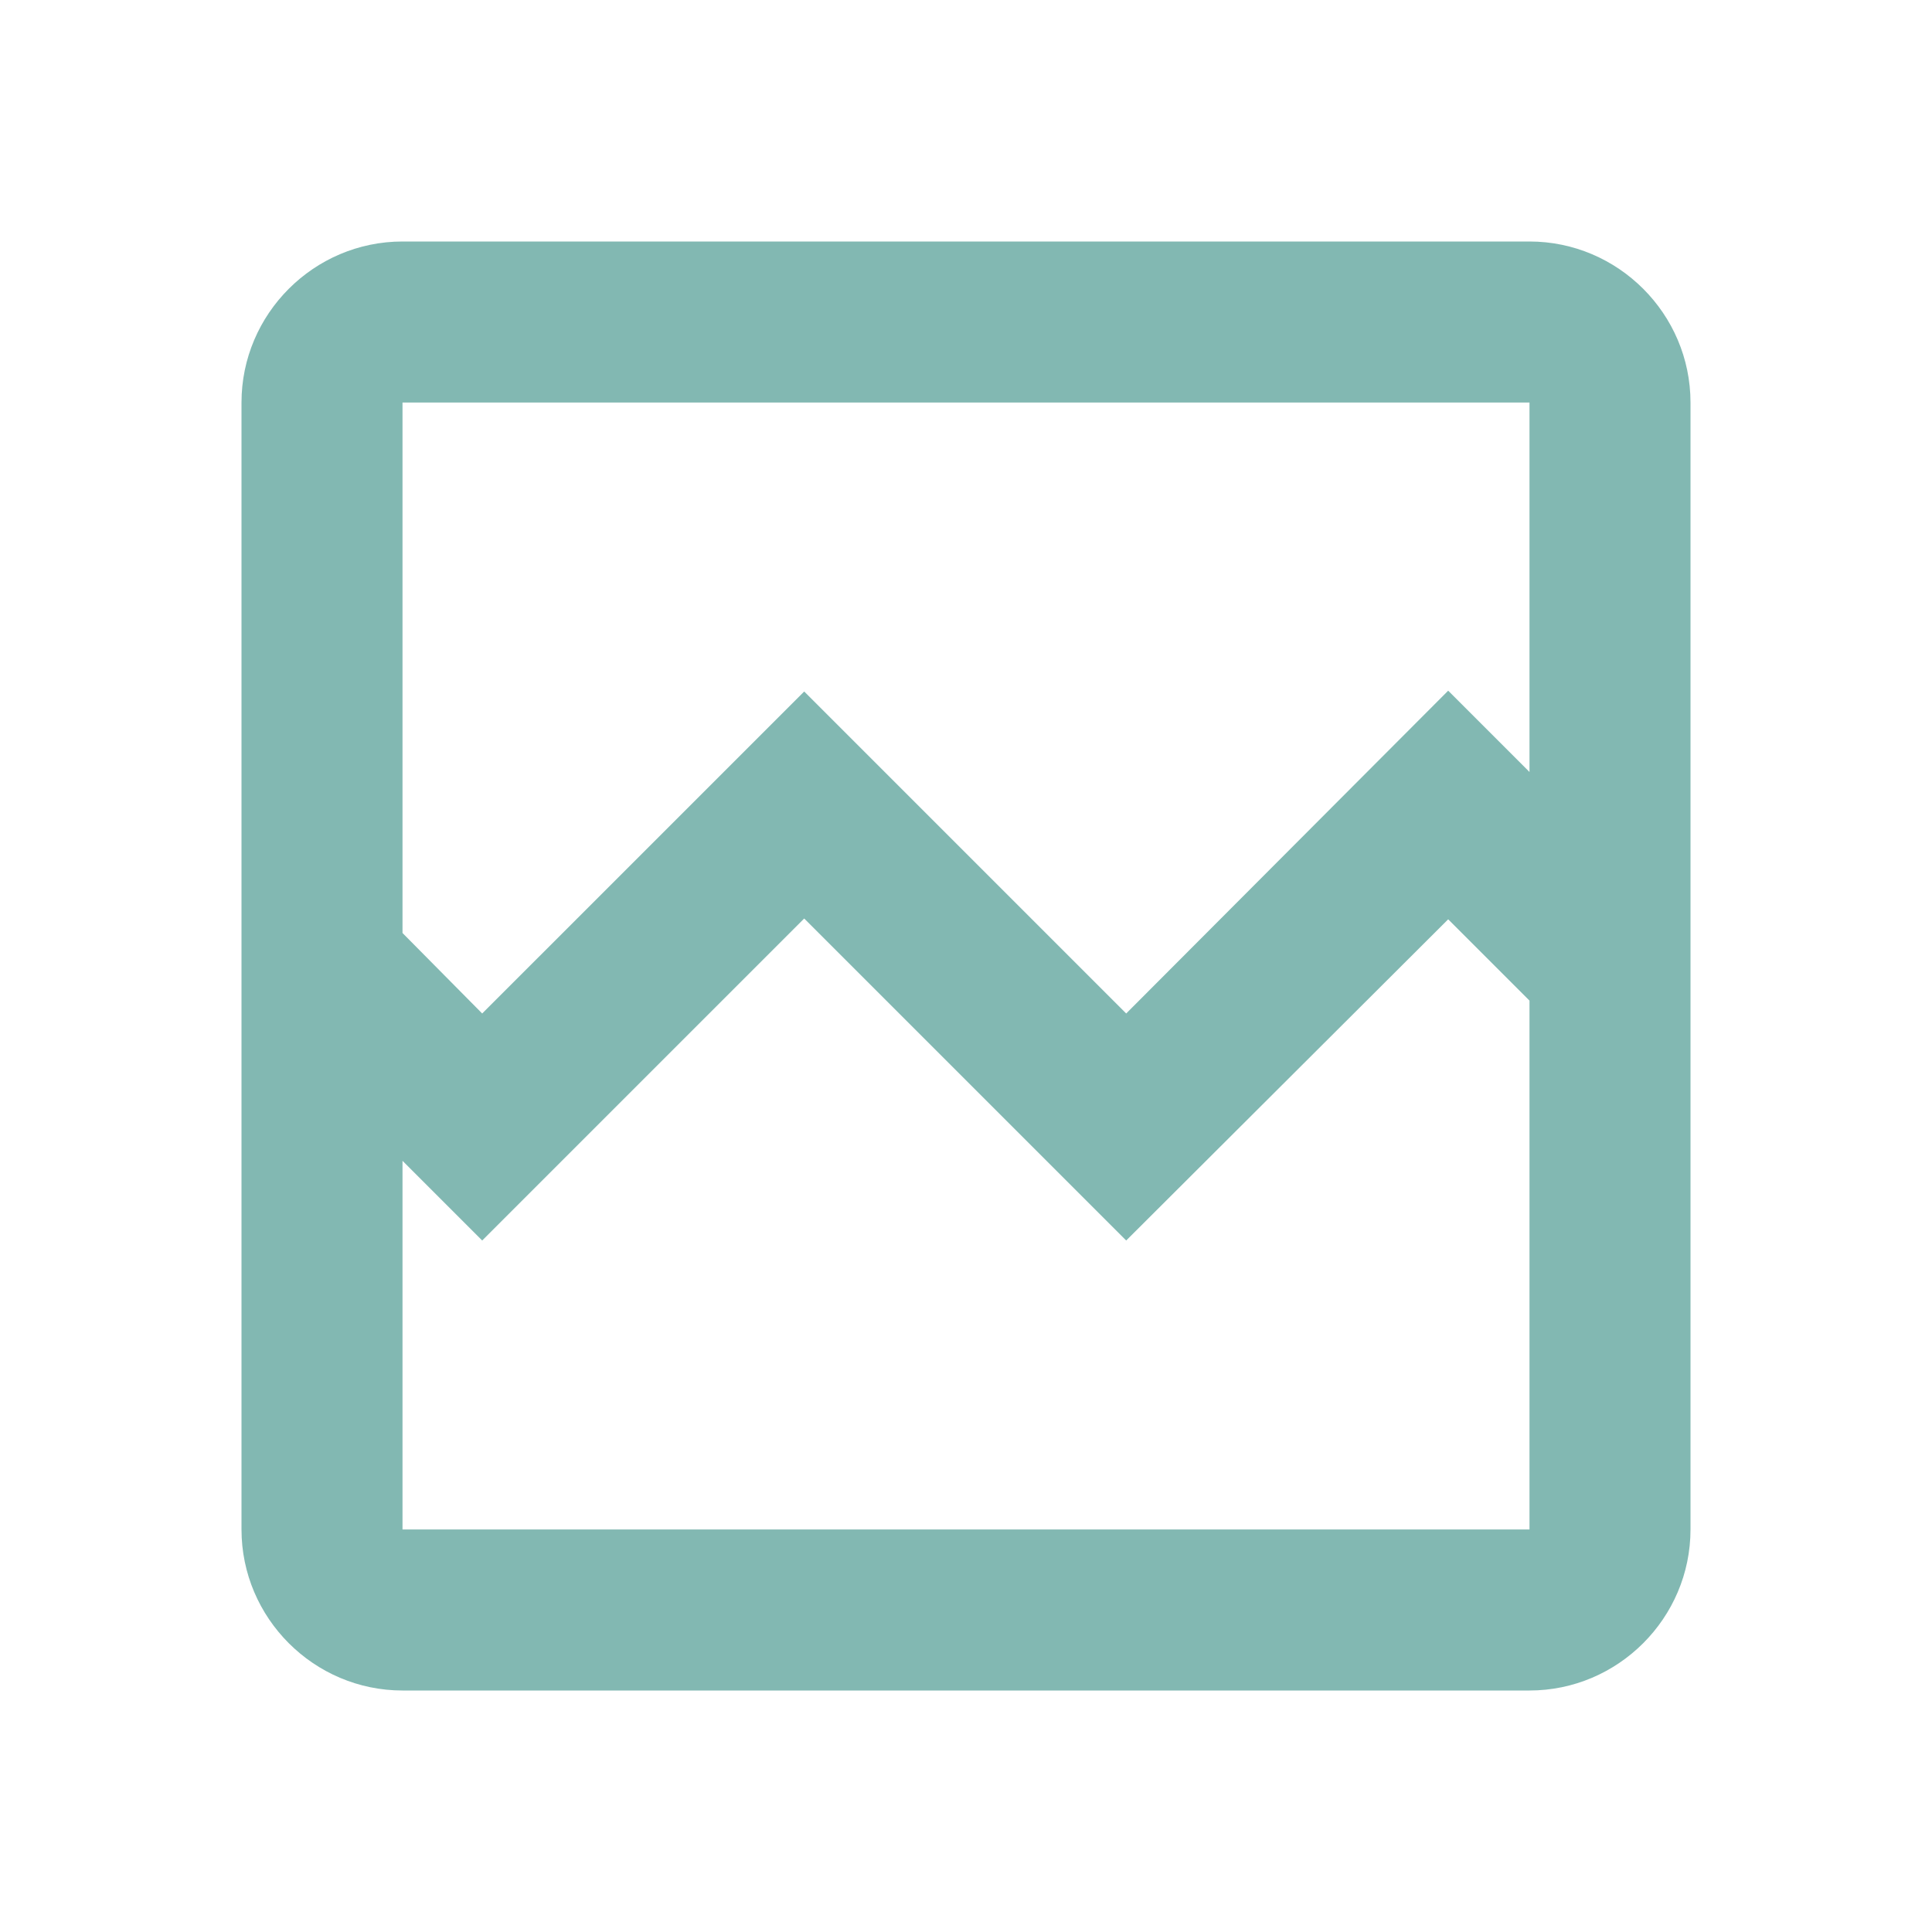 <svg width="107" height="107" viewBox="0 0 107 107" fill="none" xmlns="http://www.w3.org/2000/svg">
<path d="M84.708 13.375H22.292C17.387 13.375 13.375 17.387 13.375 22.292V84.708C13.375 89.612 17.387 93.625 22.292 93.625H84.708C89.612 93.625 93.625 89.612 93.625 84.708V22.292C93.625 17.387 89.612 13.375 84.708 13.375ZM84.708 84.708H22.292V64.289L26.705 68.703L44.539 50.87L62.372 68.703L80.205 50.914L84.708 55.417V84.708ZM84.708 42.755L80.205 38.252L62.372 56.13L44.539 38.297L26.705 56.13L22.292 51.672V22.292H84.708V42.755Z" fill="#82B8B2"/>
</svg>

